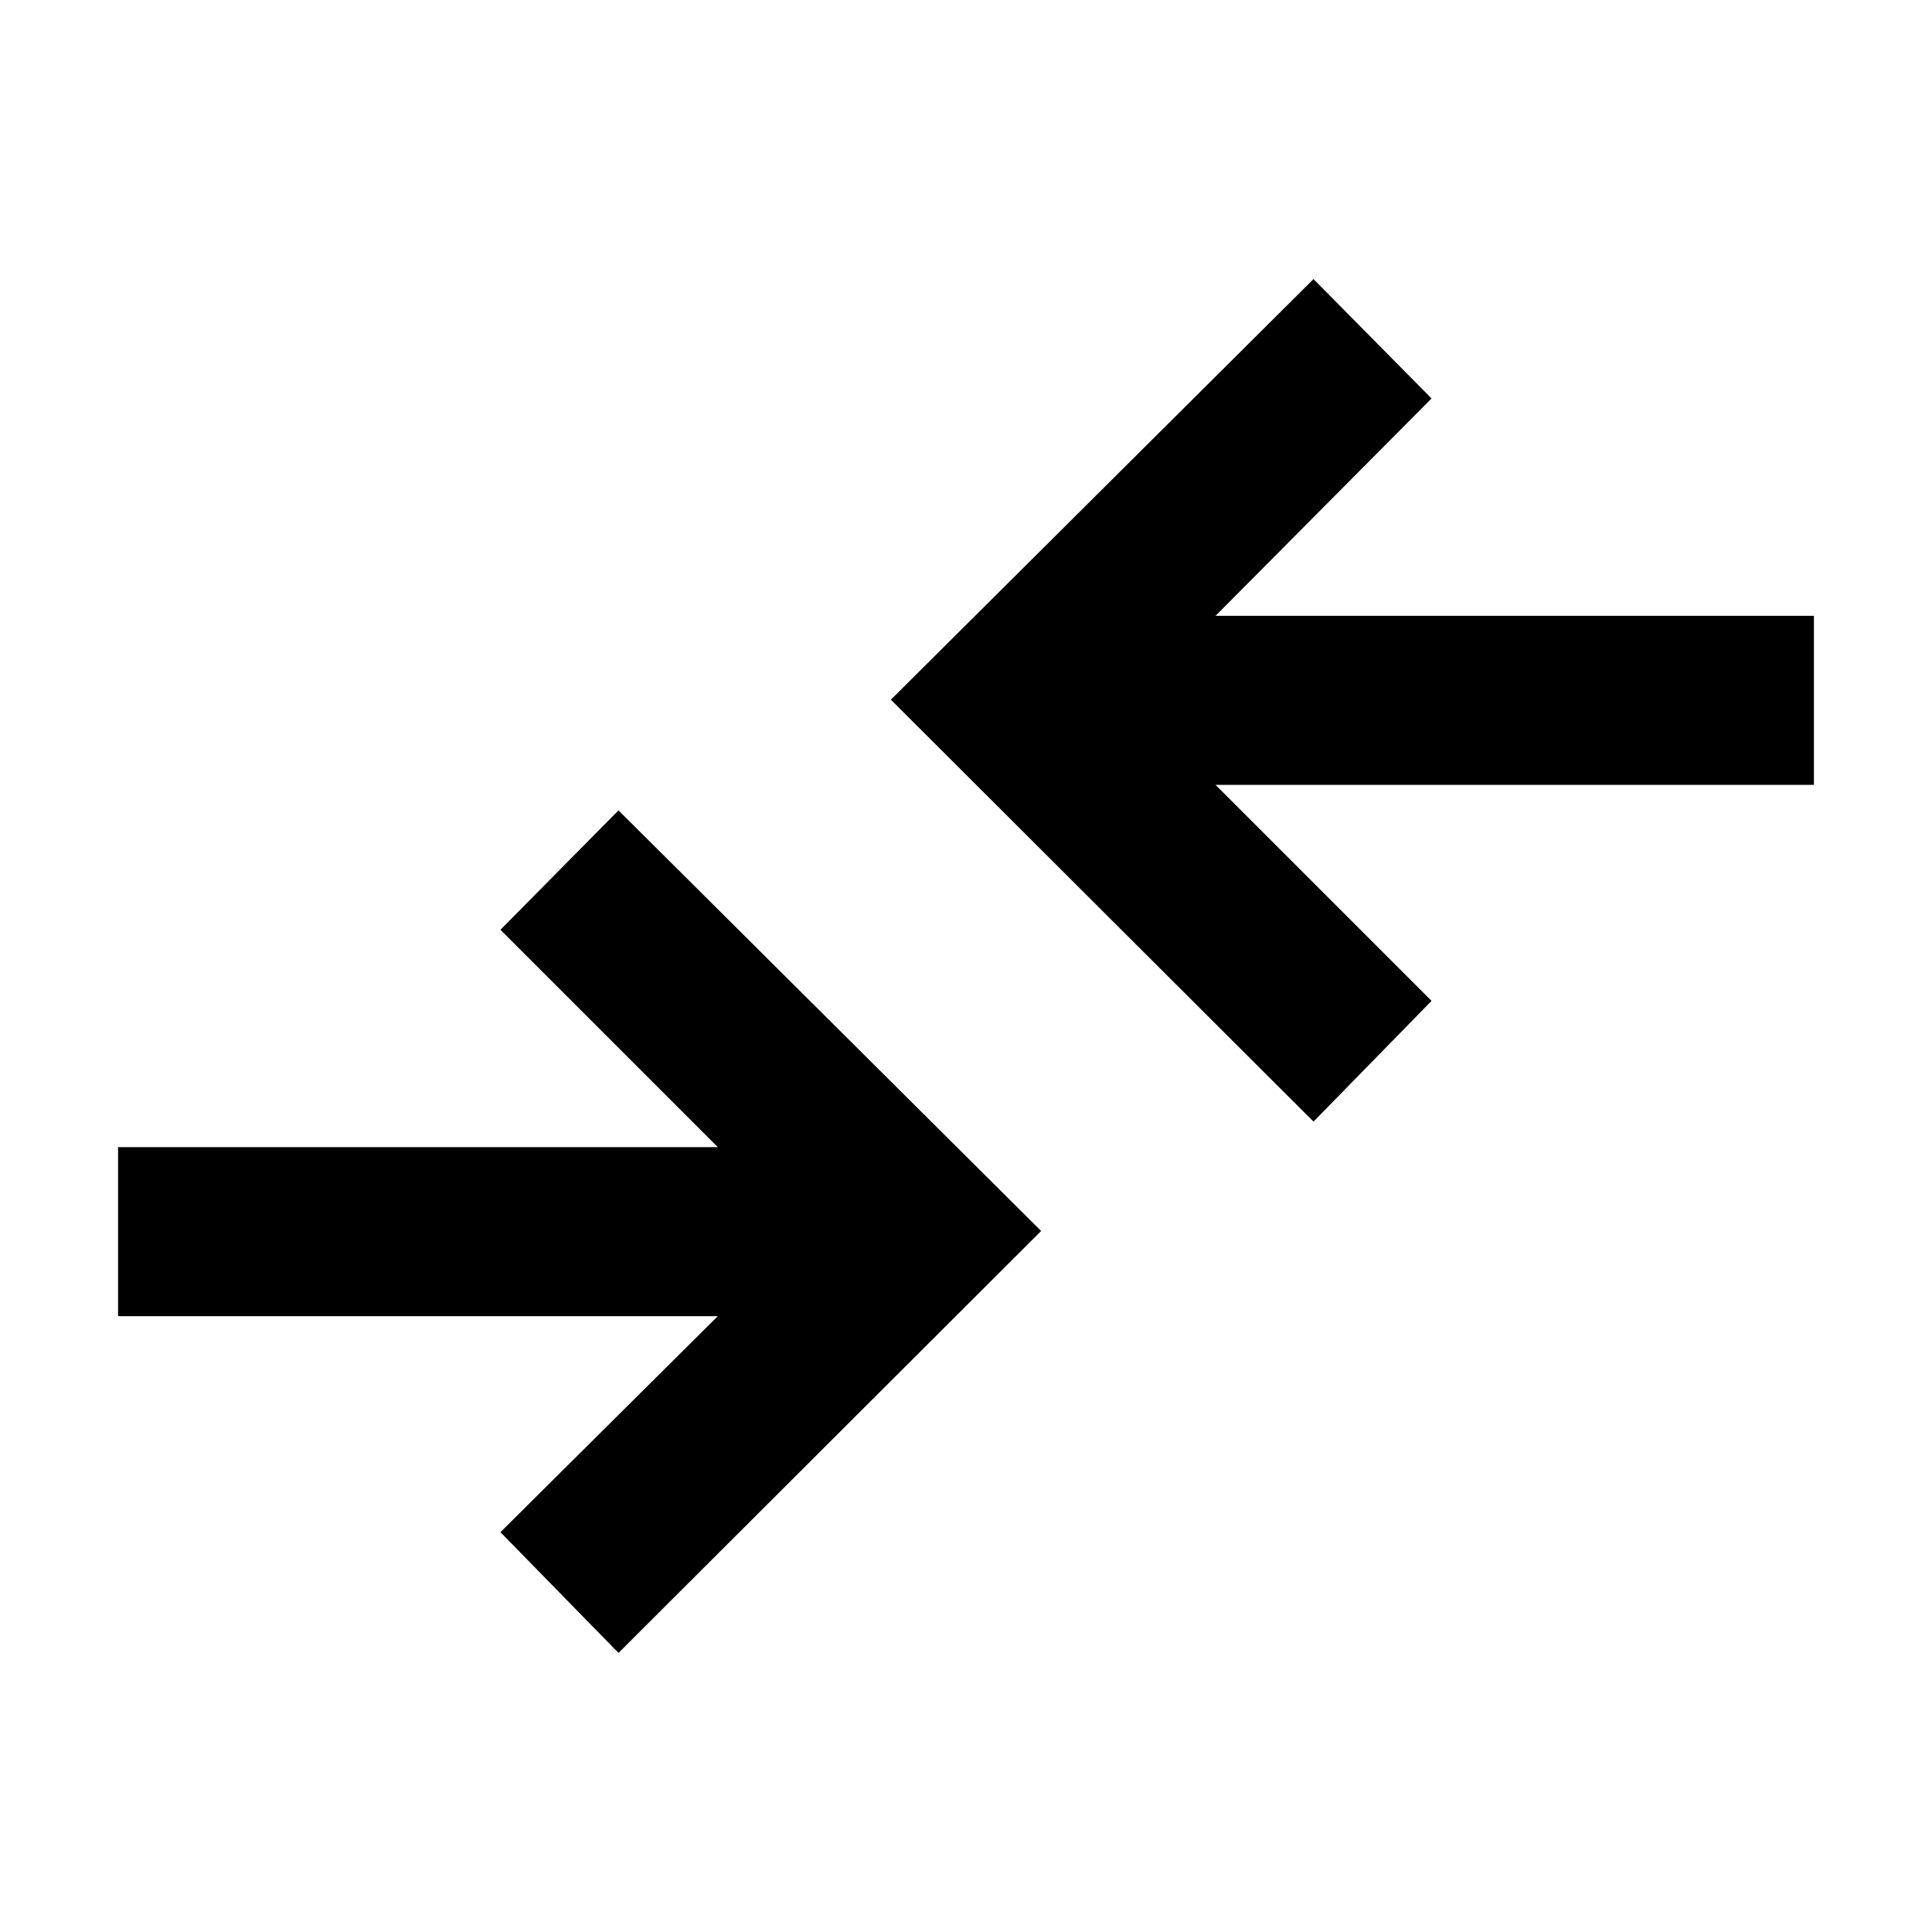 <svg xmlns="http://www.w3.org/2000/svg" height="40" viewBox="0 -960 960 960" width="40"><path d="m307.33-138.67-58.66-60 108-107.33h-298v-84h298l-108-108 58.66-59.33 210 209-210 209.66Zm345.34-264-210-209.66 210-209L711.33-762 604-654h297.33v84H604l107.33 107.33-58.66 60Z"/></svg>
